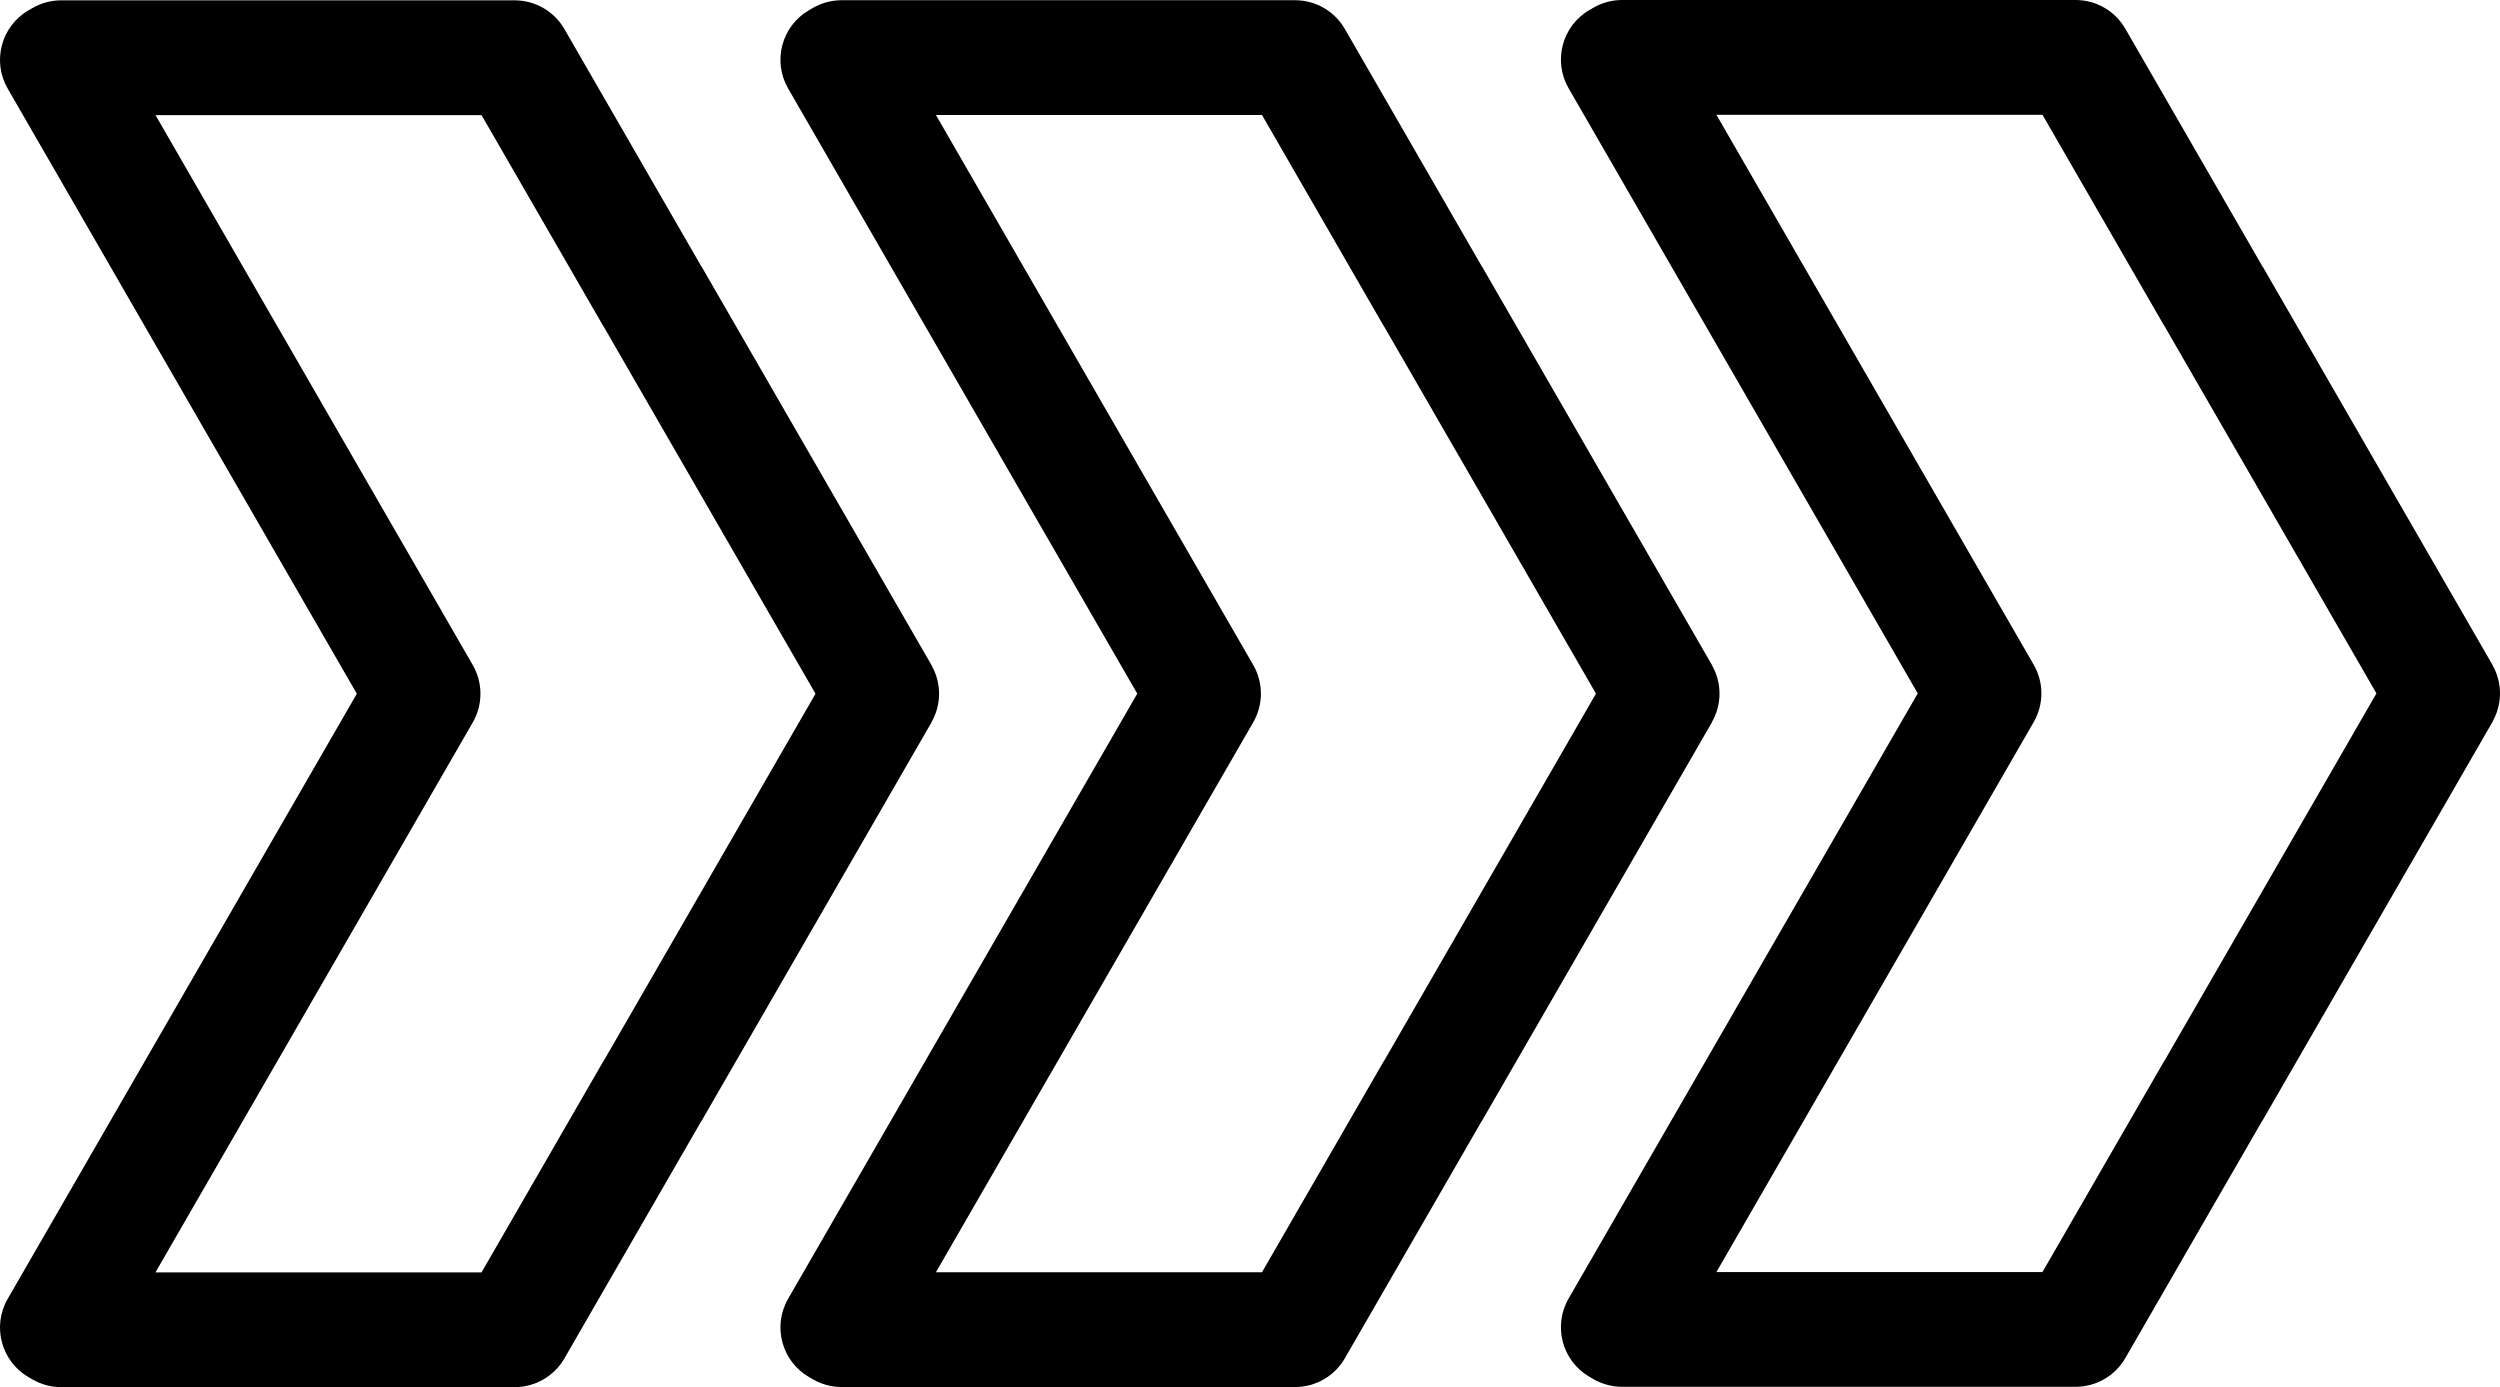 <?xml version="1.0" encoding="UTF-8" standalone="no"?>
<!-- Created with Inkscape (http://www.inkscape.org/) -->

<svg
   xmlns:dc="http://purl.org/dc/elements/1.1/"
   xmlns:cc="http://creativecommons.org/ns#"
   xmlns:rdf="http://www.w3.org/1999/02/22-rdf-syntax-ns#"
   xmlns:svg="http://www.w3.org/2000/svg"
   xmlns="http://www.w3.org/2000/svg"
   xmlns:sodipodi="http://sodipodi.sourceforge.net/DTD/sodipodi-0.dtd"
   xmlns:inkscape="http://www.inkscape.org/namespaces/inkscape"
   width="435.655mm"
   height="241.726mm"
   viewBox="0 0 435.655 241.726"
   version="1.1"
   id="svg8"
   sodipodi:docname="Speed.svg"
   inkscape:version="0.92.2 (5c3e80d, 2017-08-06)">
  <defs
     id="defs2" />
  <sodipodi:namedview
     id="base"
     pagecolor="#ffffff"
     bordercolor="#666666"
     borderopacity="1.0"
     inkscape:pageopacity="0.0"
     inkscape:pageshadow="2"
     inkscape:zoom="0.33122671"
     inkscape:cx="385.93198"
     inkscape:cy="675.87656"
     inkscape:document-units="mm"
     inkscape:current-layer="layer1"
     showgrid="false"
     showborder="true"
     inkscape:window-width="1920"
     inkscape:window-height="1017"
     inkscape:window-x="-8"
     inkscape:window-y="-8"
     inkscape:window-maximized="1"
     fit-margin-top="0"
     fit-margin-left="0"
     fit-margin-right="0"
     fit-margin-bottom="0" />
  <g
     inkscape:label="Layer 1"
     inkscape:groupmode="layer"
     id="layer1"
     transform="translate(-420.057,-52.207)">
    <path
       style="font-style:normal;font-variant:normal;font-weight:normal;font-stretch:normal;font-size:medium;line-height:normal;font-family:sans-serif;font-variant-ligatures:normal;font-variant-position:normal;font-variant-caps:normal;font-variant-numeric:normal;font-variant-alternates:normal;font-feature-settings:normal;text-indent:0;text-align:start;text-decoration:none;text-decoration-line:none;text-decoration-style:solid;text-decoration-letter-spacing:normal;word-spacing:normal;text-transform:none;writing-mode:lr-tb;direction:ltr;text-orientation:mixed;dominant-baseline:auto;baseline-shift:baseline;text-anchor:start;white-space:normal;shape-padding:0;clip-rule:nonzero;display:inline;overflow:visible;visibility:visible;opacity:1;isolation:auto;mix-blend-mode:normal;color-interpolation:sRGB;color-interpolation-filters:linearRGB;solid-solid-opacity:1;vector-effect:none;fill-opacity:1;fill-rule:nonzero;stroke:none;stroke-width:20;stroke-linecap:butt;stroke-linejoin:round;stroke-miterlimit:9;stroke-dasharray:none;stroke-dashoffset:0;stroke-opacity:1;paint-order:normal;color-rendering:auto;image-rendering:auto;shape-rendering:auto;text-rendering:auto;enable-background:accumulate"
       d="m 430.721,52.266 c -1.754,-7e-5 -3.477,0.461 -4.997,1.337 l -0.663,0.382 c -4.784,2.76 -6.425,8.876 -3.665,13.66 l 7.827,13.566 h 5.3e-4 l 53.015,91.888 -53.015,91.888 h -5.3e-4 l -7.827,13.567 c -2.759,4.784 -1.118,10.9 3.666,13.66 l 0.663,0.382 c 1.519,0.876 3.242,1.337 4.996,1.337 h 79.026 c 3.574,-5e-5 6.876,-1.907 8.662,-5.002 l 8.047,-13.948 15.701,-27.212 c 0.088,-0.132 0.173,-0.267 0.255,-0.403 l 39.955,-69.251 c 0.059,-0.111 0.117,-0.223 0.172,-0.336 l -0.181,0.312 c 0.84,-1.45 1.302,-3.087 1.344,-4.762 v -5.2e-4 c 0.039,-1.832 -0.426,-3.639 -1.345,-5.225 l 0.271,0.467 c -0.083,-0.166 -0.17,-0.329 -0.261,-0.49 L 542.412,98.832 c -0.068,-0.11 -0.138,-0.219 -0.211,-0.327 L 526.456,71.216 518.409,57.268 c -1.786,-3.095 -5.088,-5.002 -8.662,-5.002 z m 16.431,20 h 56.819 l 5.161,8.946 h 5.3e-4 l 15.944,27.634 c 0.068,0.11 0.138,0.219 0.211,0.327 l 36.865,63.897 v 0.06 l -36.822,63.82 c -0.088,0.132 -0.173,0.267 -0.255,0.403 l -15.944,27.634 h -5.3e-4 l -5.161,8.946 h -56.819 l 55.293,-95.837 c 1.784,-3.093 1.784,-6.902 0,-9.995 z"
       id="rect4596"
       inkscape:connector-curvature="0"
       sodipodi:nodetypes="ccccccccccccccccccccccccccccccccccccccccccccccccc"
       inkscape:export-xdpi="96"
       inkscape:export-ydpi="96" />
    <path
       style="font-style:normal;font-variant:normal;font-weight:normal;font-stretch:normal;font-size:medium;line-height:normal;font-family:sans-serif;font-variant-ligatures:normal;font-variant-position:normal;font-variant-caps:normal;font-variant-numeric:normal;font-variant-alternates:normal;font-feature-settings:normal;text-indent:0;text-align:start;text-decoration:none;text-decoration-line:none;text-decoration-style:solid;text-decoration-letter-spacing:normal;word-spacing:normal;text-transform:none;writing-mode:lr-tb;direction:ltr;text-orientation:mixed;dominant-baseline:auto;baseline-shift:baseline;text-anchor:start;white-space:normal;shape-padding:0;clip-rule:nonzero;display:inline;overflow:visible;visibility:visible;opacity:1;isolation:auto;mix-blend-mode:normal;color-interpolation:sRGB;color-interpolation-filters:linearRGB;solid-solid-opacity:1;vector-effect:none;fill-opacity:1;fill-rule:nonzero;stroke:none;stroke-width:20;stroke-linecap:butt;stroke-linejoin:round;stroke-miterlimit:9;stroke-dasharray:none;stroke-dashoffset:0;stroke-opacity:1;paint-order:normal;color-rendering:auto;image-rendering:auto;shape-rendering:auto;text-rendering:auto;enable-background:accumulate"
       d="m 702.729,52.207 c -1.754,1.67e-4 -3.477,0.462 -4.996,1.338 l -0.662,0.381 c -4.784,2.76 -6.426,8.876 -3.666,13.66 l 7.826,13.566 53.016,91.889 -53.016,91.889 -7.826,13.564 c -2.76,4.784 -1.118,10.9 3.666,13.66 l 0.662,0.383 c 1.519,0.876 3.242,1.338 4.996,1.338 h 79.025 c 3.574,5e-5 6.876,-1.907 8.662,-5.002 l 8.049,-13.949 15.691,-27.197 c 0.091,-0.137 0.179,-0.277 0.264,-0.418 l 39.955,-69.25 c 0.058,-0.109 0.114,-0.219 0.168,-0.33 l -0.186,0.32 c 0.841,-1.447 1.306,-3.082 1.352,-4.756 v -0.004 c 0.043,-1.843 -0.425,-3.662 -1.352,-5.256 l 0.275,0.475 c -0.082,-0.164 -0.167,-0.325 -0.258,-0.484 L 814.42,98.773 c -0.069,-0.111 -0.14,-0.221 -0.213,-0.33 L 798.465,71.158 790.416,57.209 c -1.786,-3.095 -5.088,-5.002 -8.662,-5.002 z m 16.432,20 h 56.818 l 5.162,8.945 15.943,27.635 c 0.069,0.111 0.14,0.221 0.213,0.33 L 834.156,173 v 0.08 l -36.824,63.824 c -0.086,0.128 -0.168,0.259 -0.248,0.391 l -15.943,27.635 -5.162,8.945 h -56.818 l 55.293,-95.836 c 1.785,-3.093 1.785,-6.903 0,-9.996 z"
       id="path4619"
       inkscape:connector-curvature="0"
       sodipodi:nodetypes="ccccccccccccccccccccccccccccccccccccccccccccc"
       inkscape:export-xdpi="96"
       inkscape:export-ydpi="96" />
    <path
       style="font-style:normal;font-variant:normal;font-weight:normal;font-stretch:normal;font-size:medium;line-height:normal;font-family:sans-serif;font-variant-ligatures:normal;font-variant-position:normal;font-variant-caps:normal;font-variant-numeric:normal;font-variant-alternates:normal;font-feature-settings:normal;text-indent:0;text-align:start;text-decoration:none;text-decoration-line:none;text-decoration-style:solid;text-decoration-letter-spacing:normal;word-spacing:normal;text-transform:none;writing-mode:lr-tb;direction:ltr;text-orientation:mixed;dominant-baseline:auto;baseline-shift:baseline;text-anchor:start;white-space:normal;shape-padding:0;clip-rule:nonzero;display:inline;overflow:visible;visibility:visible;opacity:1;isolation:auto;mix-blend-mode:normal;color-interpolation:sRGB;color-interpolation-filters:linearRGB;solid-solid-opacity:1;vector-effect:none;fill-opacity:1;fill-rule:nonzero;stroke:none;stroke-width:20;stroke-linecap:butt;stroke-linejoin:round;stroke-miterlimit:9;stroke-dasharray:none;stroke-dashoffset:0;stroke-opacity:1;paint-order:normal;color-rendering:auto;image-rendering:auto;shape-rendering:auto;text-rendering:auto;enable-background:accumulate"
       d="m 566.721,52.246 c -1.754,1.69e-4 -3.477,0.462 -4.996,1.338 l -0.662,0.383 c -4.783,2.76 -6.424,8.874 -3.666,13.658 l 7.826,13.566 53.016,91.889 -53.016,91.889 -7.826,13.564 c -2.76,4.784 -1.118,10.9 3.666,13.66 l 0.662,0.383 c 1.519,0.876 3.242,1.338 4.996,1.338 h 79.025 c 3.574,5e-5 6.876,-1.907 8.662,-5.002 l 8.049,-13.949 15.691,-27.197 c 0.091,-0.137 0.179,-0.276 0.264,-0.418 l 39.955,-69.25 c 0.058,-0.109 0.114,-0.219 0.168,-0.33 l -0.186,0.32 c 0.841,-1.447 1.306,-3.082 1.352,-4.756 v -0.004 c 0.043,-1.843 -0.425,-3.662 -1.352,-5.256 l 0.275,0.475 c -0.082,-0.164 -0.167,-0.325 -0.258,-0.484 l -39.955,-69.25 c -0.069,-0.111 -0.14,-0.221 -0.213,-0.33 L 662.457,71.197 654.408,57.248 c -1.786,-3.095 -5.088,-5.002 -8.662,-5.002 z m 16.432,20 h 56.818 l 5.162,8.945 15.943,27.635 c 0.069,0.111 0.14,0.221 0.213,0.33 l 36.859,63.885 v 0.078 l -36.812,63.805 c -0.09,0.135 -0.177,0.271 -0.26,0.41 l -15.943,27.635 -5.162,8.945 h -56.818 l 55.293,-95.836 c 1.785,-3.093 1.785,-6.903 0,-9.996 z"
       id="path4621"
       inkscape:connector-curvature="0"
       sodipodi:nodetypes="ccccccccccccccccccccccccccccccccccccccccccccc"
       inkscape:export-xdpi="96"
       inkscape:export-ydpi="96" />
  </g>
</svg>
